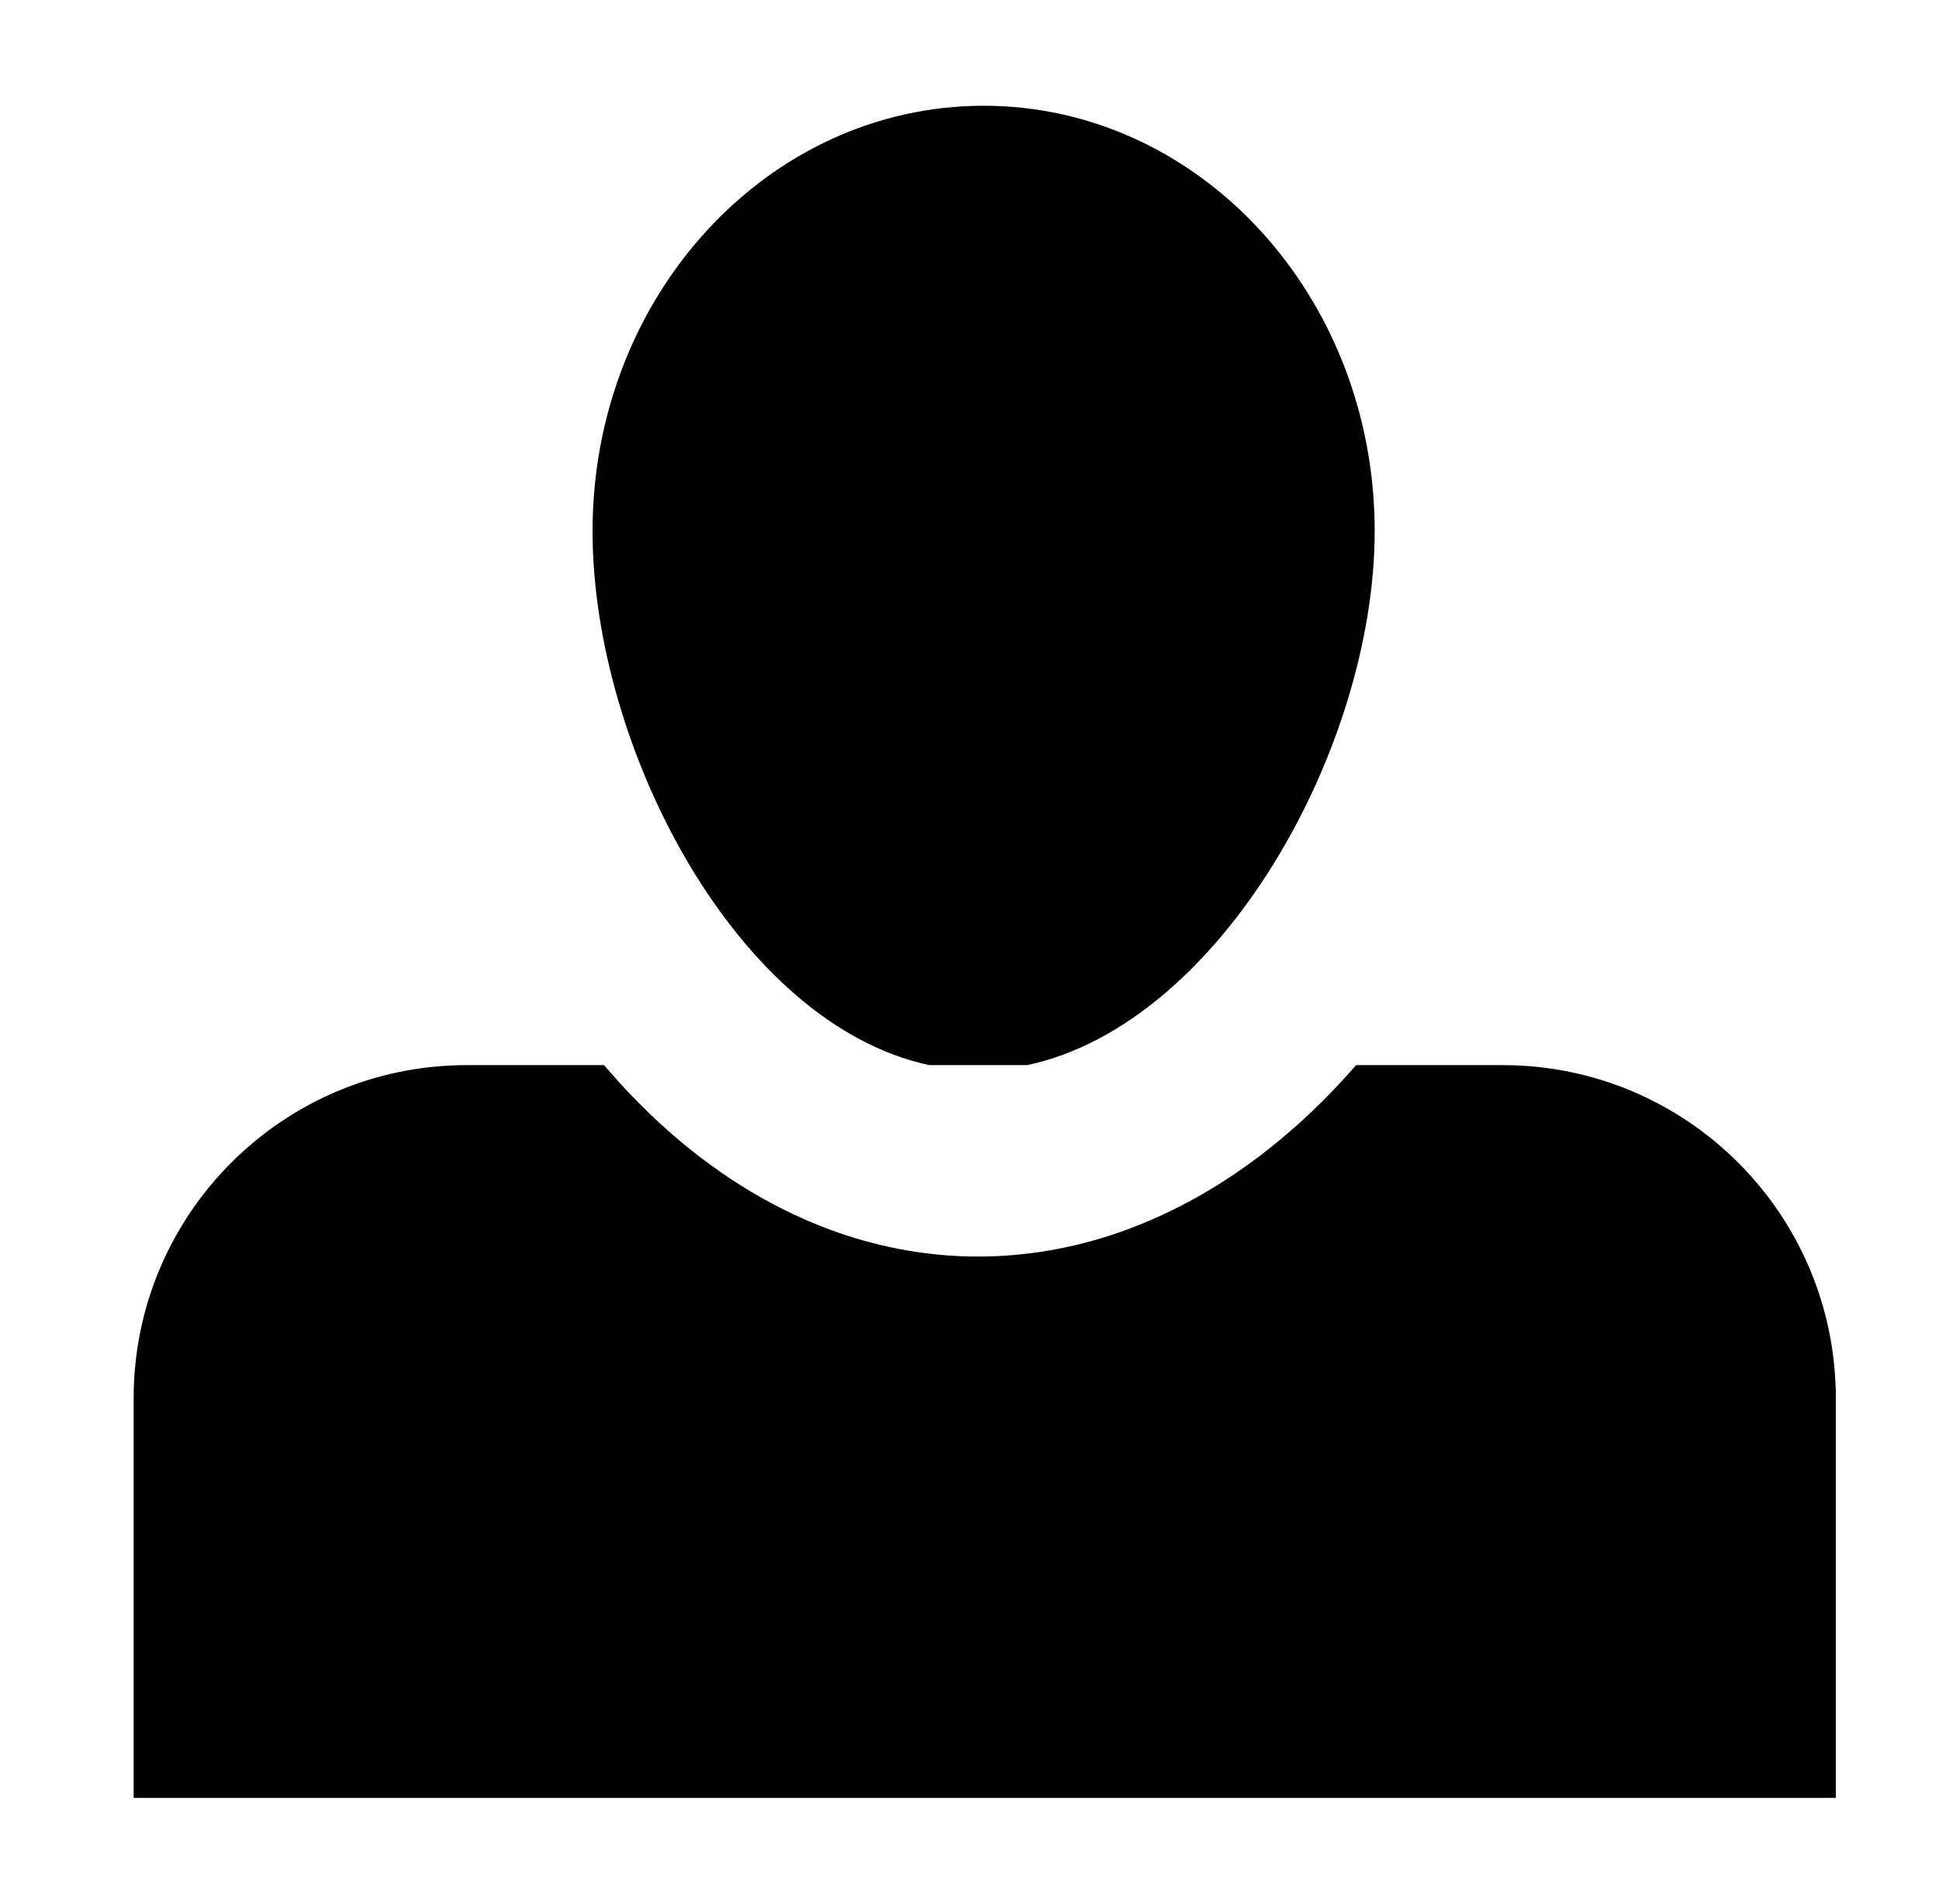 <svg width="55" height="54" viewBox="0 0 55 54" fill="none" xmlns="http://www.w3.org/2000/svg">
<path d="M26.36 30.214H29.135C34.627 29.049 38.993 21.215 38.993 15.064C38.993 8.401 34.026 3 27.9 3C21.774 3 16.808 8.401 16.808 15.064C16.808 21.215 20.909 29.048 26.36 30.214Z" fill="black"/>
<path d="M42.623 30.214H38.466C37.418 31.419 36.278 32.444 35.06 33.274C34.359 33.751 33.636 34.16 32.897 34.496C32.502 34.676 32.103 34.836 31.701 34.974C30.405 35.419 29.074 35.644 27.745 35.644C26.409 35.644 25.077 35.416 23.784 34.968C23.453 34.853 23.125 34.723 22.8 34.579C21.988 34.221 21.196 33.774 20.434 33.243C19.25 32.42 18.147 31.405 17.135 30.214H13.241C8.022 30.214 3.791 34.445 3.791 39.665V44.847V51H52.073V44.847V39.665C52.073 34.445 47.842 30.214 42.623 30.214Z" fill="black"/>
</svg>
